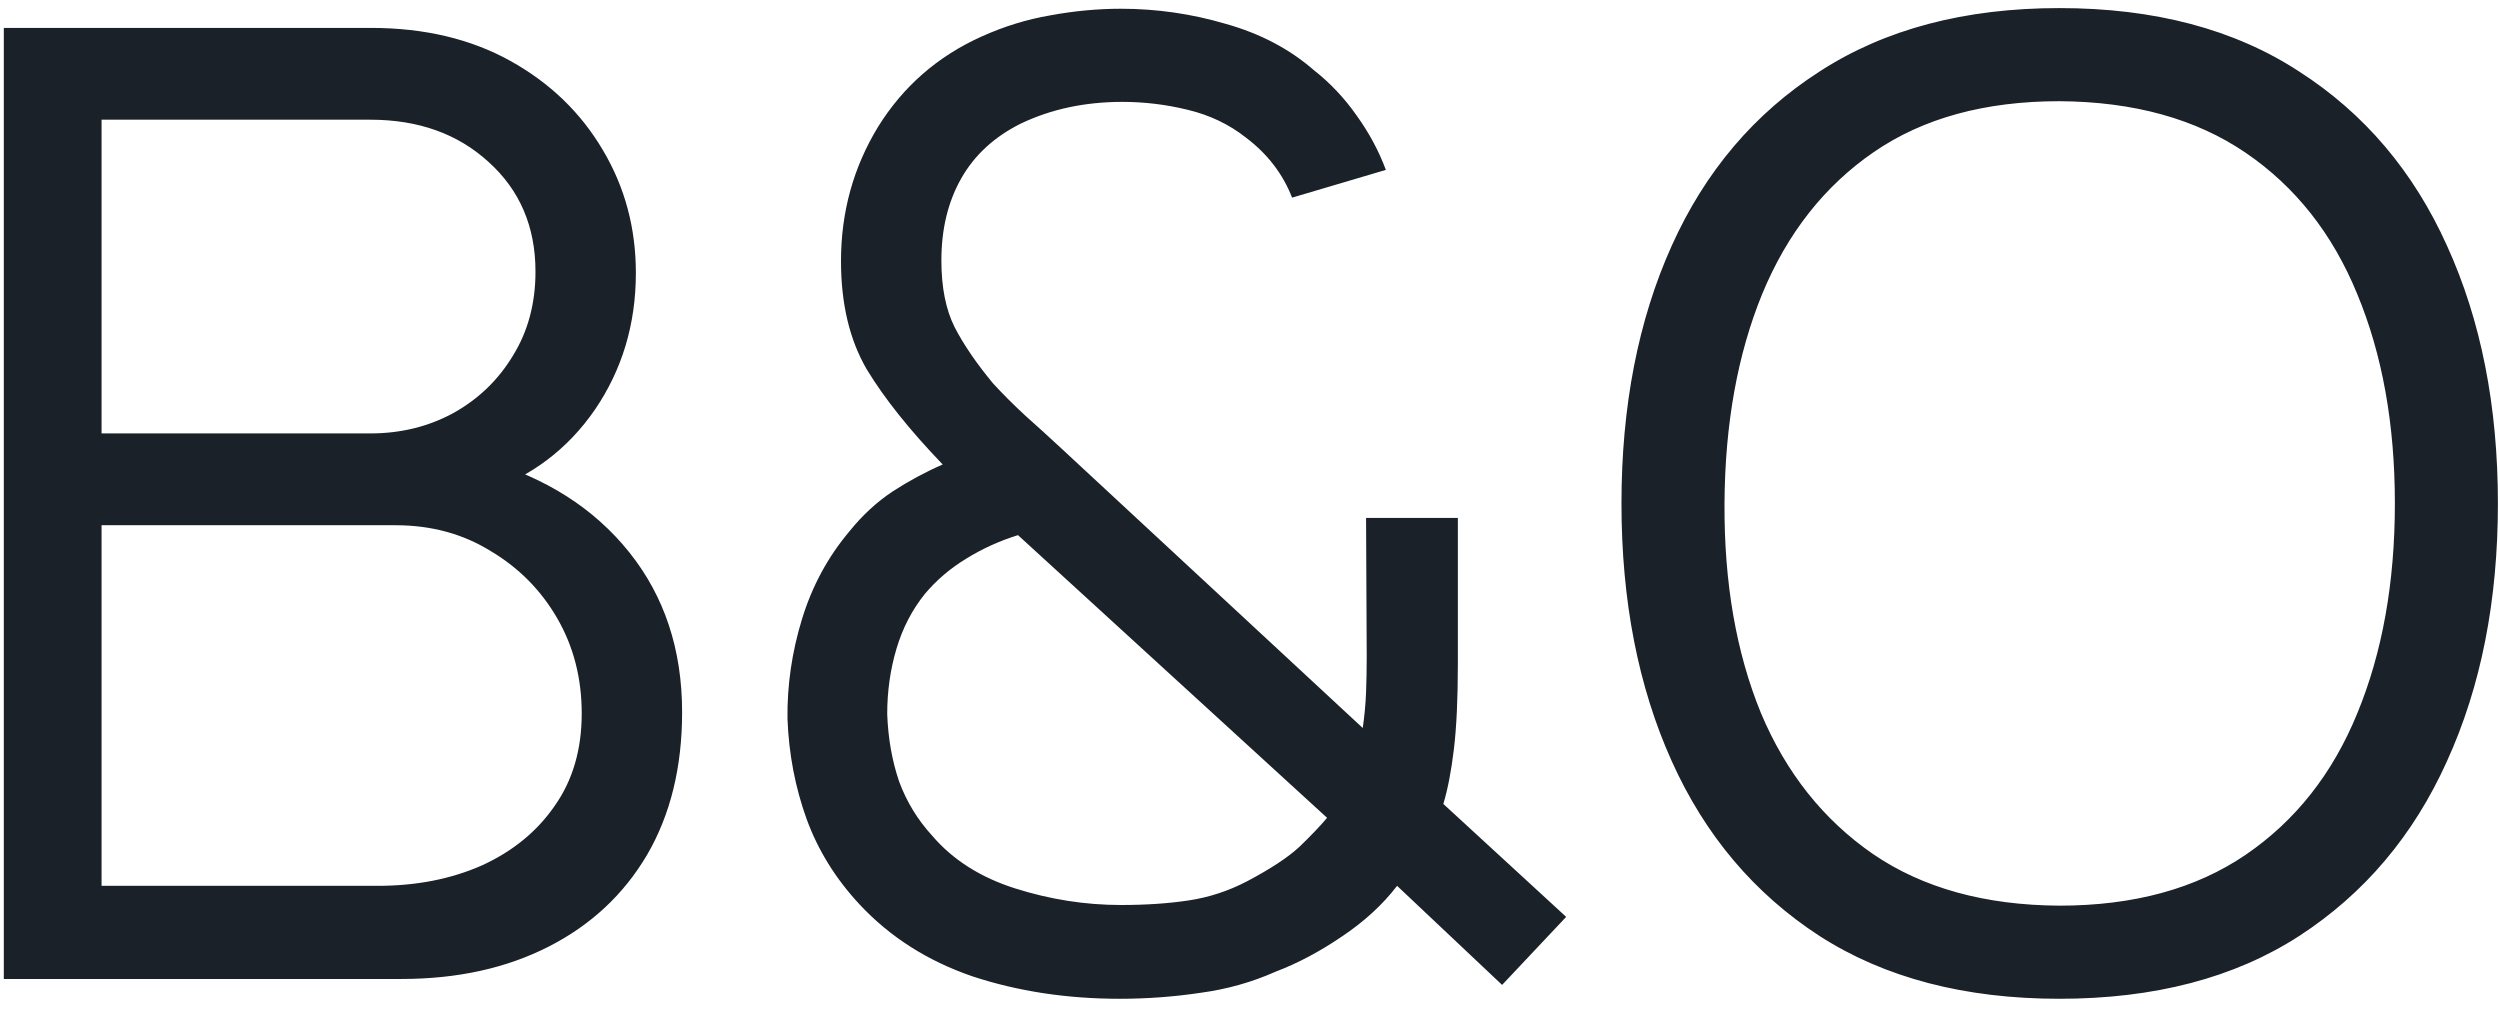 <svg width="141" height="57" viewBox="0 0 141 57" fill="none" xmlns="http://www.w3.org/2000/svg">
<path d="M0.215 55.214V1.574H20.926C23.931 1.574 26.551 2.195 28.786 3.436C31.021 4.678 32.759 6.354 34.001 8.465C35.242 10.551 35.863 12.86 35.863 15.393C35.863 18.274 35.093 20.844 33.554 23.104C32.014 25.339 29.953 26.891 27.37 27.76L27.296 25.935C30.772 26.928 33.504 28.667 35.491 31.15C37.477 33.633 38.471 36.638 38.471 40.165C38.471 43.269 37.813 45.951 36.496 48.211C35.18 50.446 33.33 52.172 30.946 53.388C28.562 54.605 25.793 55.214 22.64 55.214H0.215ZM5.728 49.961H21.299C23.484 49.961 25.446 49.577 27.184 48.807C28.922 48.012 30.288 46.895 31.282 45.454C32.3 44.014 32.809 42.276 32.809 40.239C32.809 38.252 32.349 36.465 31.43 34.875C30.512 33.286 29.258 32.019 27.668 31.076C26.104 30.107 24.316 29.623 22.304 29.623H5.728V49.961ZM5.728 24.445H20.889C22.602 24.445 24.167 24.06 25.582 23.29C26.998 22.496 28.115 21.416 28.935 20.05C29.779 18.684 30.201 17.107 30.201 15.319C30.201 12.786 29.32 10.725 27.556 9.135C25.818 7.546 23.596 6.751 20.889 6.751H5.728V24.445ZM63.151 56.331C60.171 56.331 57.402 55.909 54.844 55.065C52.312 54.196 50.188 52.842 48.475 51.004C47.134 49.564 46.14 47.962 45.495 46.199C44.849 44.411 44.489 42.524 44.414 40.537C44.39 38.65 44.663 36.775 45.234 34.912C45.805 33.05 46.699 31.398 47.916 29.958C48.636 29.064 49.443 28.319 50.337 27.723C51.256 27.127 52.2 26.618 53.168 26.196C51.306 24.259 49.878 22.471 48.885 20.832C47.916 19.168 47.432 17.132 47.432 14.723C47.432 11.966 48.127 9.446 49.518 7.161C50.933 4.877 52.883 3.175 55.366 2.058C56.633 1.487 57.924 1.089 59.24 0.866C60.581 0.618 61.91 0.493 63.226 0.493C65.237 0.493 67.212 0.779 69.148 1.35C71.085 1.897 72.737 2.766 74.103 3.958C75.022 4.678 75.829 5.535 76.524 6.528C77.219 7.496 77.766 8.515 78.163 9.582L72.874 11.147C72.352 9.806 71.483 8.676 70.266 7.757C69.322 7.012 68.23 6.491 66.988 6.193C65.771 5.895 64.542 5.746 63.3 5.746C61.189 5.746 59.277 6.155 57.564 6.975C56.074 7.72 54.956 8.751 54.211 10.067C53.466 11.383 53.094 12.922 53.094 14.686C53.094 16.201 53.342 17.455 53.839 18.448C54.335 19.416 55.056 20.472 55.999 21.614C56.545 22.21 57.154 22.819 57.825 23.439C58.495 24.035 59.178 24.656 59.873 25.302L76.859 41.059C76.959 40.363 77.021 39.693 77.046 39.047C77.07 38.377 77.083 37.719 77.083 37.073L77.046 29.213H82.223V37.445C82.223 39.407 82.149 41.009 82 42.251C81.851 43.492 81.652 44.523 81.404 45.342L88.332 51.712L84.719 55.549L78.796 49.961C77.977 51.029 76.934 51.985 75.667 52.83C74.425 53.674 73.184 54.332 71.942 54.804C70.601 55.4 69.186 55.797 67.696 55.996C66.206 56.219 64.691 56.331 63.151 56.331ZM63.226 51.042C64.641 51.042 65.92 50.955 67.062 50.781C68.205 50.607 69.297 50.247 70.341 49.701C71.657 49.005 72.638 48.36 73.283 47.764C73.929 47.143 74.45 46.596 74.848 46.125L57.415 30.182C56.372 30.505 55.391 30.951 54.472 31.523C53.578 32.069 52.808 32.727 52.163 33.497C51.442 34.391 50.908 35.422 50.561 36.589C50.213 37.756 50.039 38.985 50.039 40.276C50.089 41.642 50.312 42.909 50.71 44.076C51.132 45.218 51.753 46.236 52.572 47.13C53.739 48.496 55.304 49.49 57.266 50.11C59.227 50.731 61.214 51.042 63.226 51.042ZM116.148 56.331C110.809 56.331 106.302 55.152 102.626 52.792C98.951 50.408 96.17 47.118 94.282 42.921C92.395 38.724 91.451 33.882 91.451 28.394C91.451 22.905 92.395 18.063 94.282 13.866C96.17 9.669 98.951 6.391 102.626 4.032C106.302 1.648 110.809 0.456 116.148 0.456C121.512 0.456 126.019 1.648 129.67 4.032C133.345 6.391 136.126 9.669 138.014 13.866C139.926 18.063 140.882 22.905 140.882 28.394C140.882 33.882 139.926 38.724 138.014 42.921C136.126 47.118 133.345 50.408 129.67 52.792C126.019 55.152 121.512 56.331 116.148 56.331ZM116.148 51.079C120.345 51.079 123.846 50.123 126.653 48.211C129.459 46.298 131.557 43.641 132.948 40.239C134.363 36.812 135.071 32.864 135.071 28.394C135.071 23.924 134.363 19.988 132.948 16.585C131.557 13.183 129.459 10.526 126.653 8.614C123.846 6.702 120.345 5.733 116.148 5.708C111.951 5.708 108.462 6.665 105.681 8.577C102.899 10.489 100.801 13.158 99.386 16.585C97.995 19.988 97.287 23.924 97.262 28.394C97.237 32.864 97.92 36.8 99.311 40.202C100.727 43.579 102.837 46.236 105.644 48.173C108.45 50.086 111.951 51.054 116.148 51.079Z" fill="#1B2129"/>
</svg>
